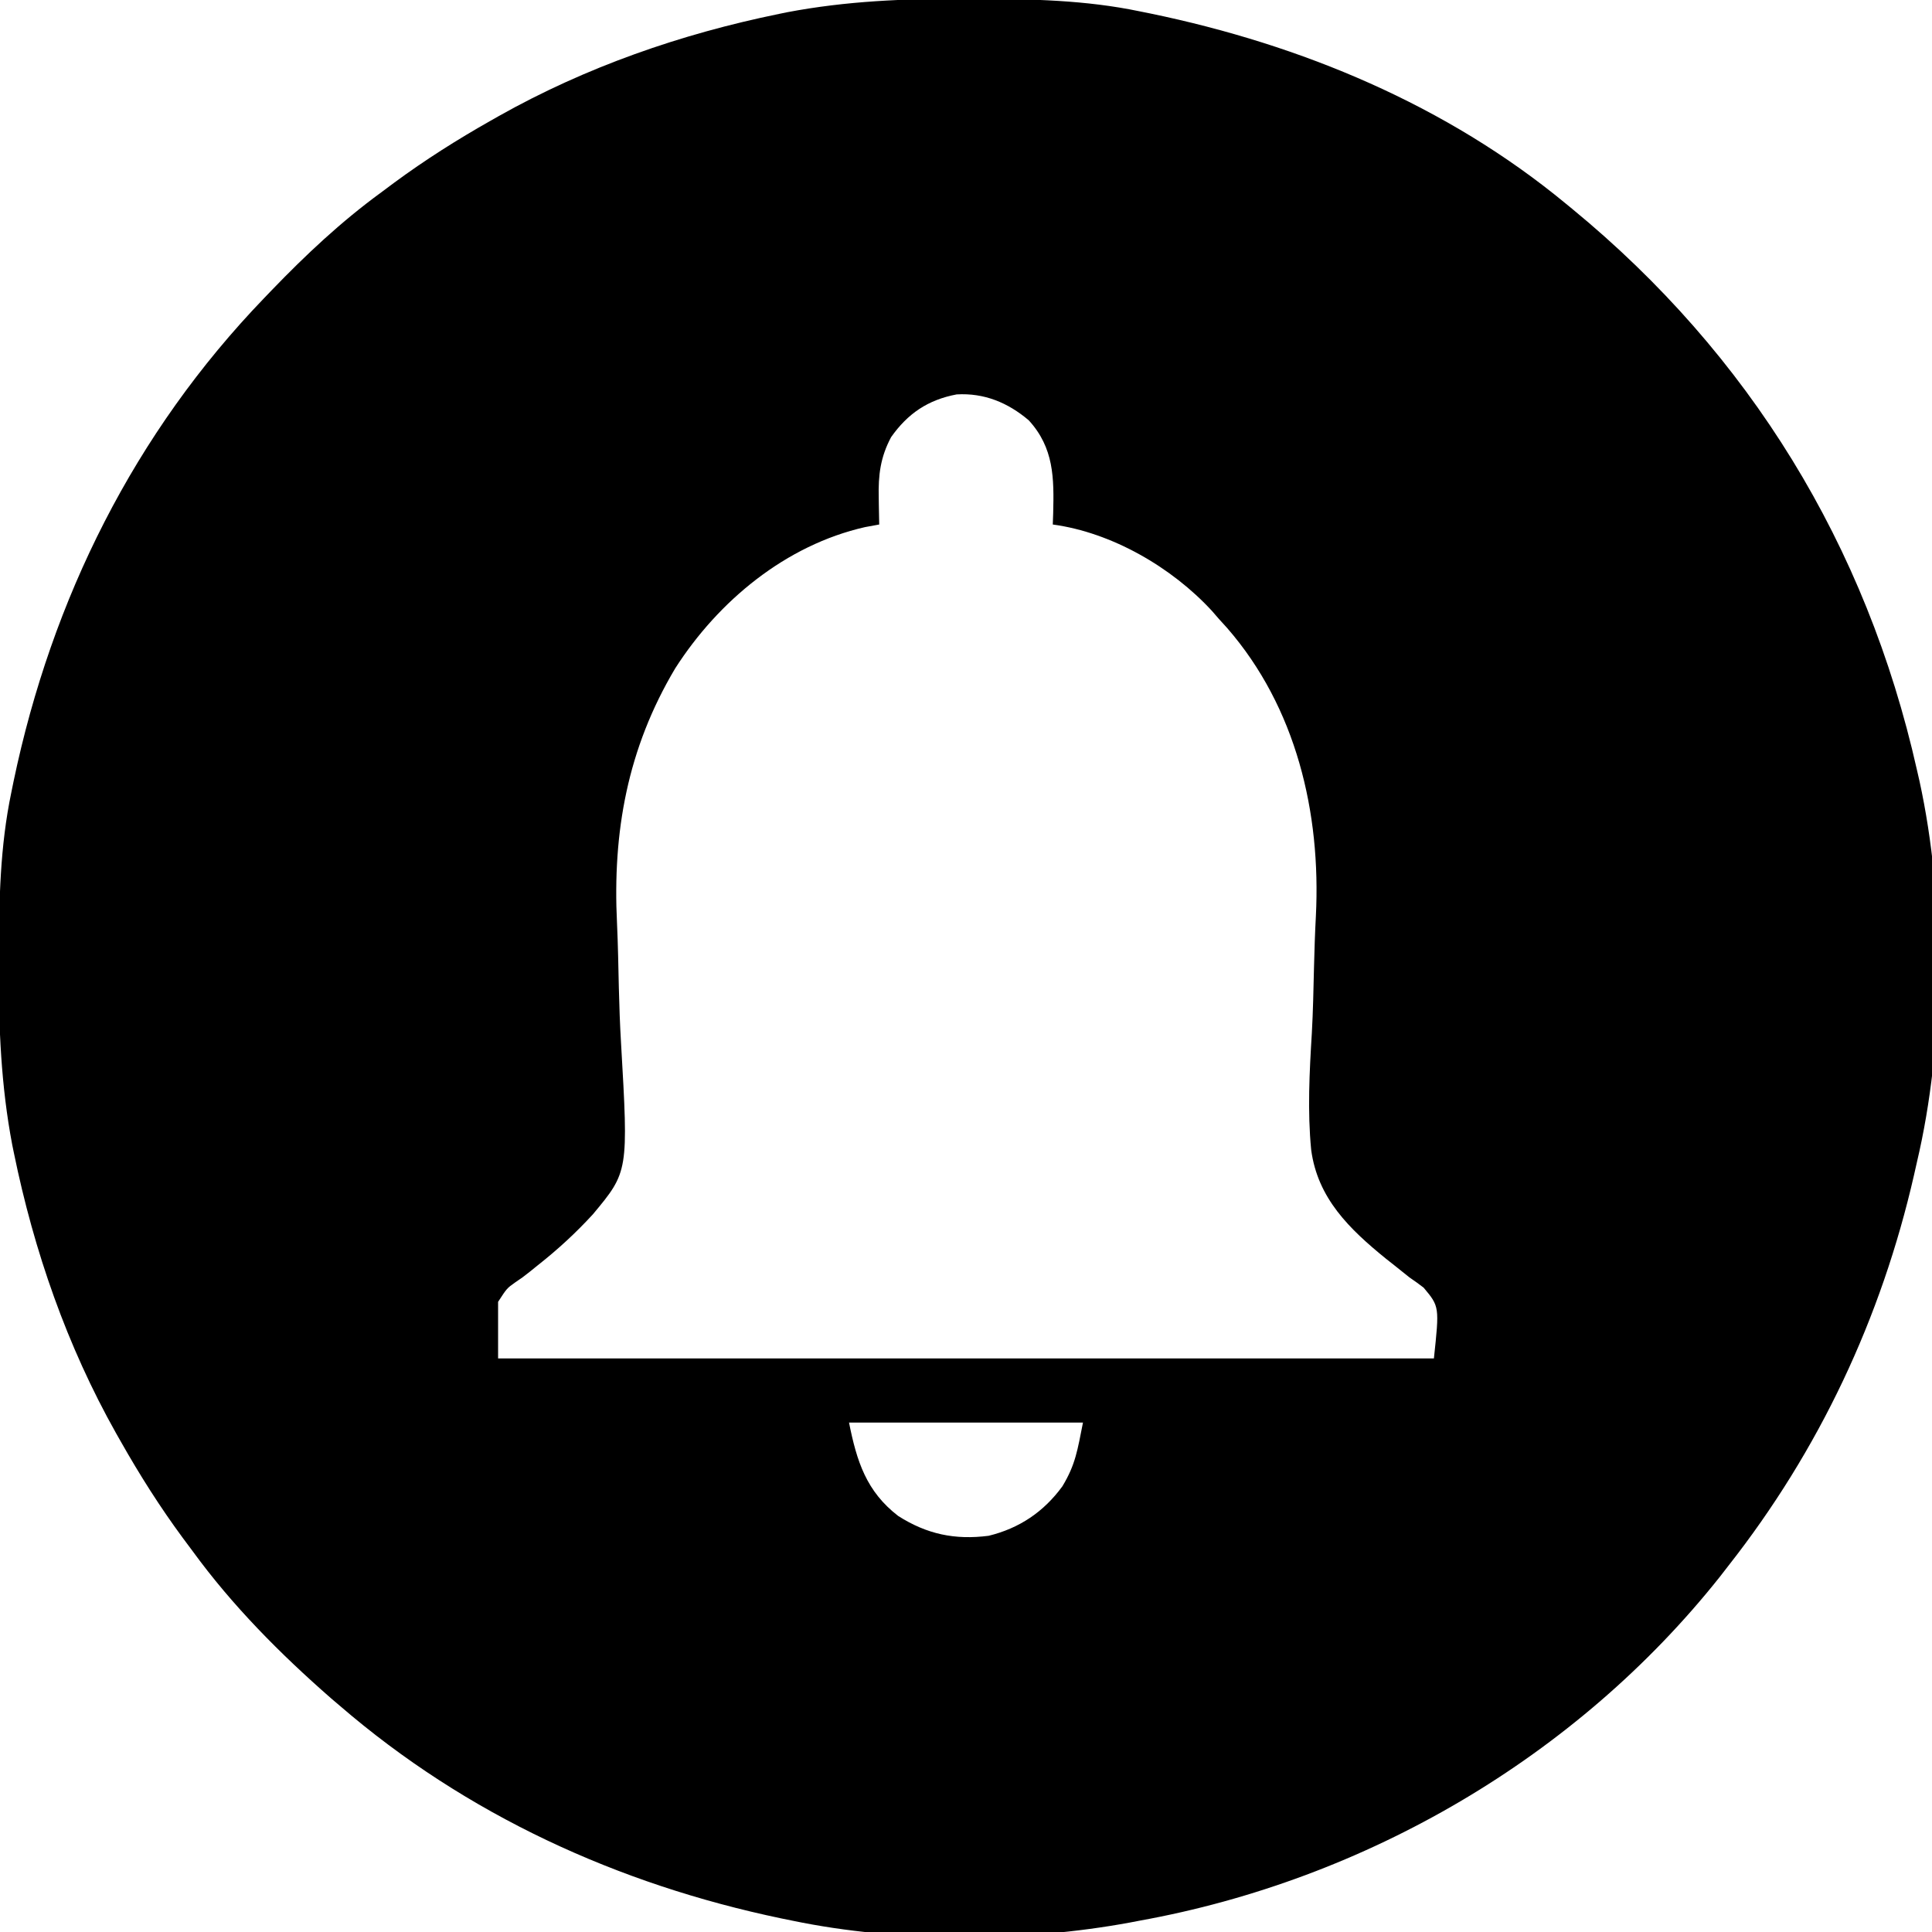 <?xml version="1.0" encoding="UTF-8"?>
<svg version="1.1" xmlns="http://www.w3.org/2000/svg" width="512" height="512">
<path d="M0 0 C1.018 0.002 2.036 0.004 3.085 0.007 C17.696 0.056 32.022 0.315 46.375 3.312 C47.334 3.506 48.293 3.699 49.281 3.898 C89.246 12.166 127.738 28.17 159.375 54.312 C160.162 54.957 160.162 54.957 160.965 55.615 C208.017 94.261 239.014 144.856 252.375 204.312 C252.718 205.809 252.718 205.809 253.068 207.336 C259.941 238.885 259.797 276.893 252.375 308.312 C252.128 309.408 251.882 310.503 251.627 311.631 C242.937 349.673 226.489 384.64 202.375 415.312 C201.639 416.263 200.903 417.213 200.145 418.191 C162.199 465.962 106.293 498.504 46.375 509.312 C45.537 509.473 44.698 509.634 43.834 509.8 C15.604 515.013 -17.531 515.16 -45.625 509.312 C-46.601 509.114 -47.578 508.915 -48.583 508.71 C-91.851 499.658 -132.052 481.274 -165.625 452.312 C-166.37 451.678 -167.115 451.044 -167.883 450.391 C-181.388 438.579 -194.059 425.829 -204.625 411.312 C-205.481 410.163 -206.338 409.013 -207.195 407.863 C-213.235 399.673 -218.619 391.169 -223.625 382.312 C-224.027 381.605 -224.429 380.898 -224.844 380.169 C-237.869 357.034 -246.618 331.863 -251.938 305.875 C-252.085 305.156 -252.232 304.437 -252.384 303.697 C-255.358 288.05 -255.998 272.577 -255.938 256.688 C-255.935 255.67 -255.933 254.652 -255.931 253.603 C-255.881 238.994 -255.63 224.662 -252.625 210.312 C-252.426 209.338 -252.228 208.363 -252.023 207.358 C-241.902 158.977 -219.986 114.988 -185.625 79.312 C-184.993 78.653 -184.361 77.994 -183.709 77.314 C-174.565 67.826 -165.268 59.086 -154.625 51.312 C-153.474 50.454 -152.323 49.596 -151.172 48.738 C-142.982 42.701 -134.48 37.318 -125.625 32.312 C-124.918 31.91 -124.211 31.508 -123.482 31.094 C-100.347 18.068 -75.175 9.319 -49.188 4 C-48.469 3.853 -47.75 3.705 -47.009 3.553 C-31.363 0.58 -15.889 -0.061 0 0 Z M-19.469 116.152 C-22.309 121.458 -22.9 126.247 -22.75 132.188 C-22.741 132.876 -22.732 133.564 -22.723 134.273 C-22.699 135.953 -22.663 137.633 -22.625 139.312 C-23.863 139.539 -25.1 139.766 -26.375 140 C-47.384 144.767 -65.228 159.544 -76.688 177.438 C-89.343 198.686 -93.324 220.799 -92.105 245.094 C-91.85 250.733 -91.752 256.377 -91.626 262.02 C-91.508 266.921 -91.337 271.809 -91.044 276.703 C-89.075 310.805 -89.075 310.805 -98.508 322.124 C-103.024 327.044 -107.821 331.461 -113.068 335.59 C-114.092 336.418 -114.092 336.418 -115.138 337.264 C-117.142 338.847 -117.142 338.847 -119.109 340.173 C-121.296 341.726 -121.296 341.726 -123.625 345.312 C-123.625 350.262 -123.625 355.212 -123.625 360.312 C-41.785 360.312 40.055 360.312 124.375 360.312 C125.841 346.565 125.841 346.565 121.656 341.556 C120.431 340.609 119.173 339.703 117.889 338.836 C116.525 337.757 115.167 336.669 113.814 335.574 C112.755 334.739 112.755 334.739 111.674 333.888 C101.962 326.005 93.576 317.881 91.854 305.062 C90.847 294.765 91.395 284.392 92.026 274.088 C92.349 268.279 92.458 262.462 92.599 256.645 C92.713 252.117 92.854 247.597 93.098 243.073 C94.461 215.699 87.888 187.776 69.57 166.727 C68.846 165.93 68.121 165.133 67.375 164.312 C66.774 163.619 66.174 162.925 65.555 162.211 C54.912 150.646 39.005 141.43 23.375 139.312 C23.41 138.322 23.445 137.333 23.48 136.312 C23.712 127.017 23.7 119.013 17.008 111.699 C11.478 107.003 5.168 104.401 -2.109 104.836 C-9.711 106.276 -15.045 109.889 -19.469 116.152 Z M-30.625 377.312 C-28.573 387.575 -26.056 395.541 -17.59 402.062 C-9.987 406.899 -2.573 408.461 6.375 407.312 C14.512 405.325 20.969 400.975 25.91 394.211 C29.421 388.418 29.923 384.572 31.375 377.312 C10.915 377.312 -9.545 377.312 -30.625 377.312 Z " fill="#000000" transform="translate(255.625,-0.312)"/>
</svg>

